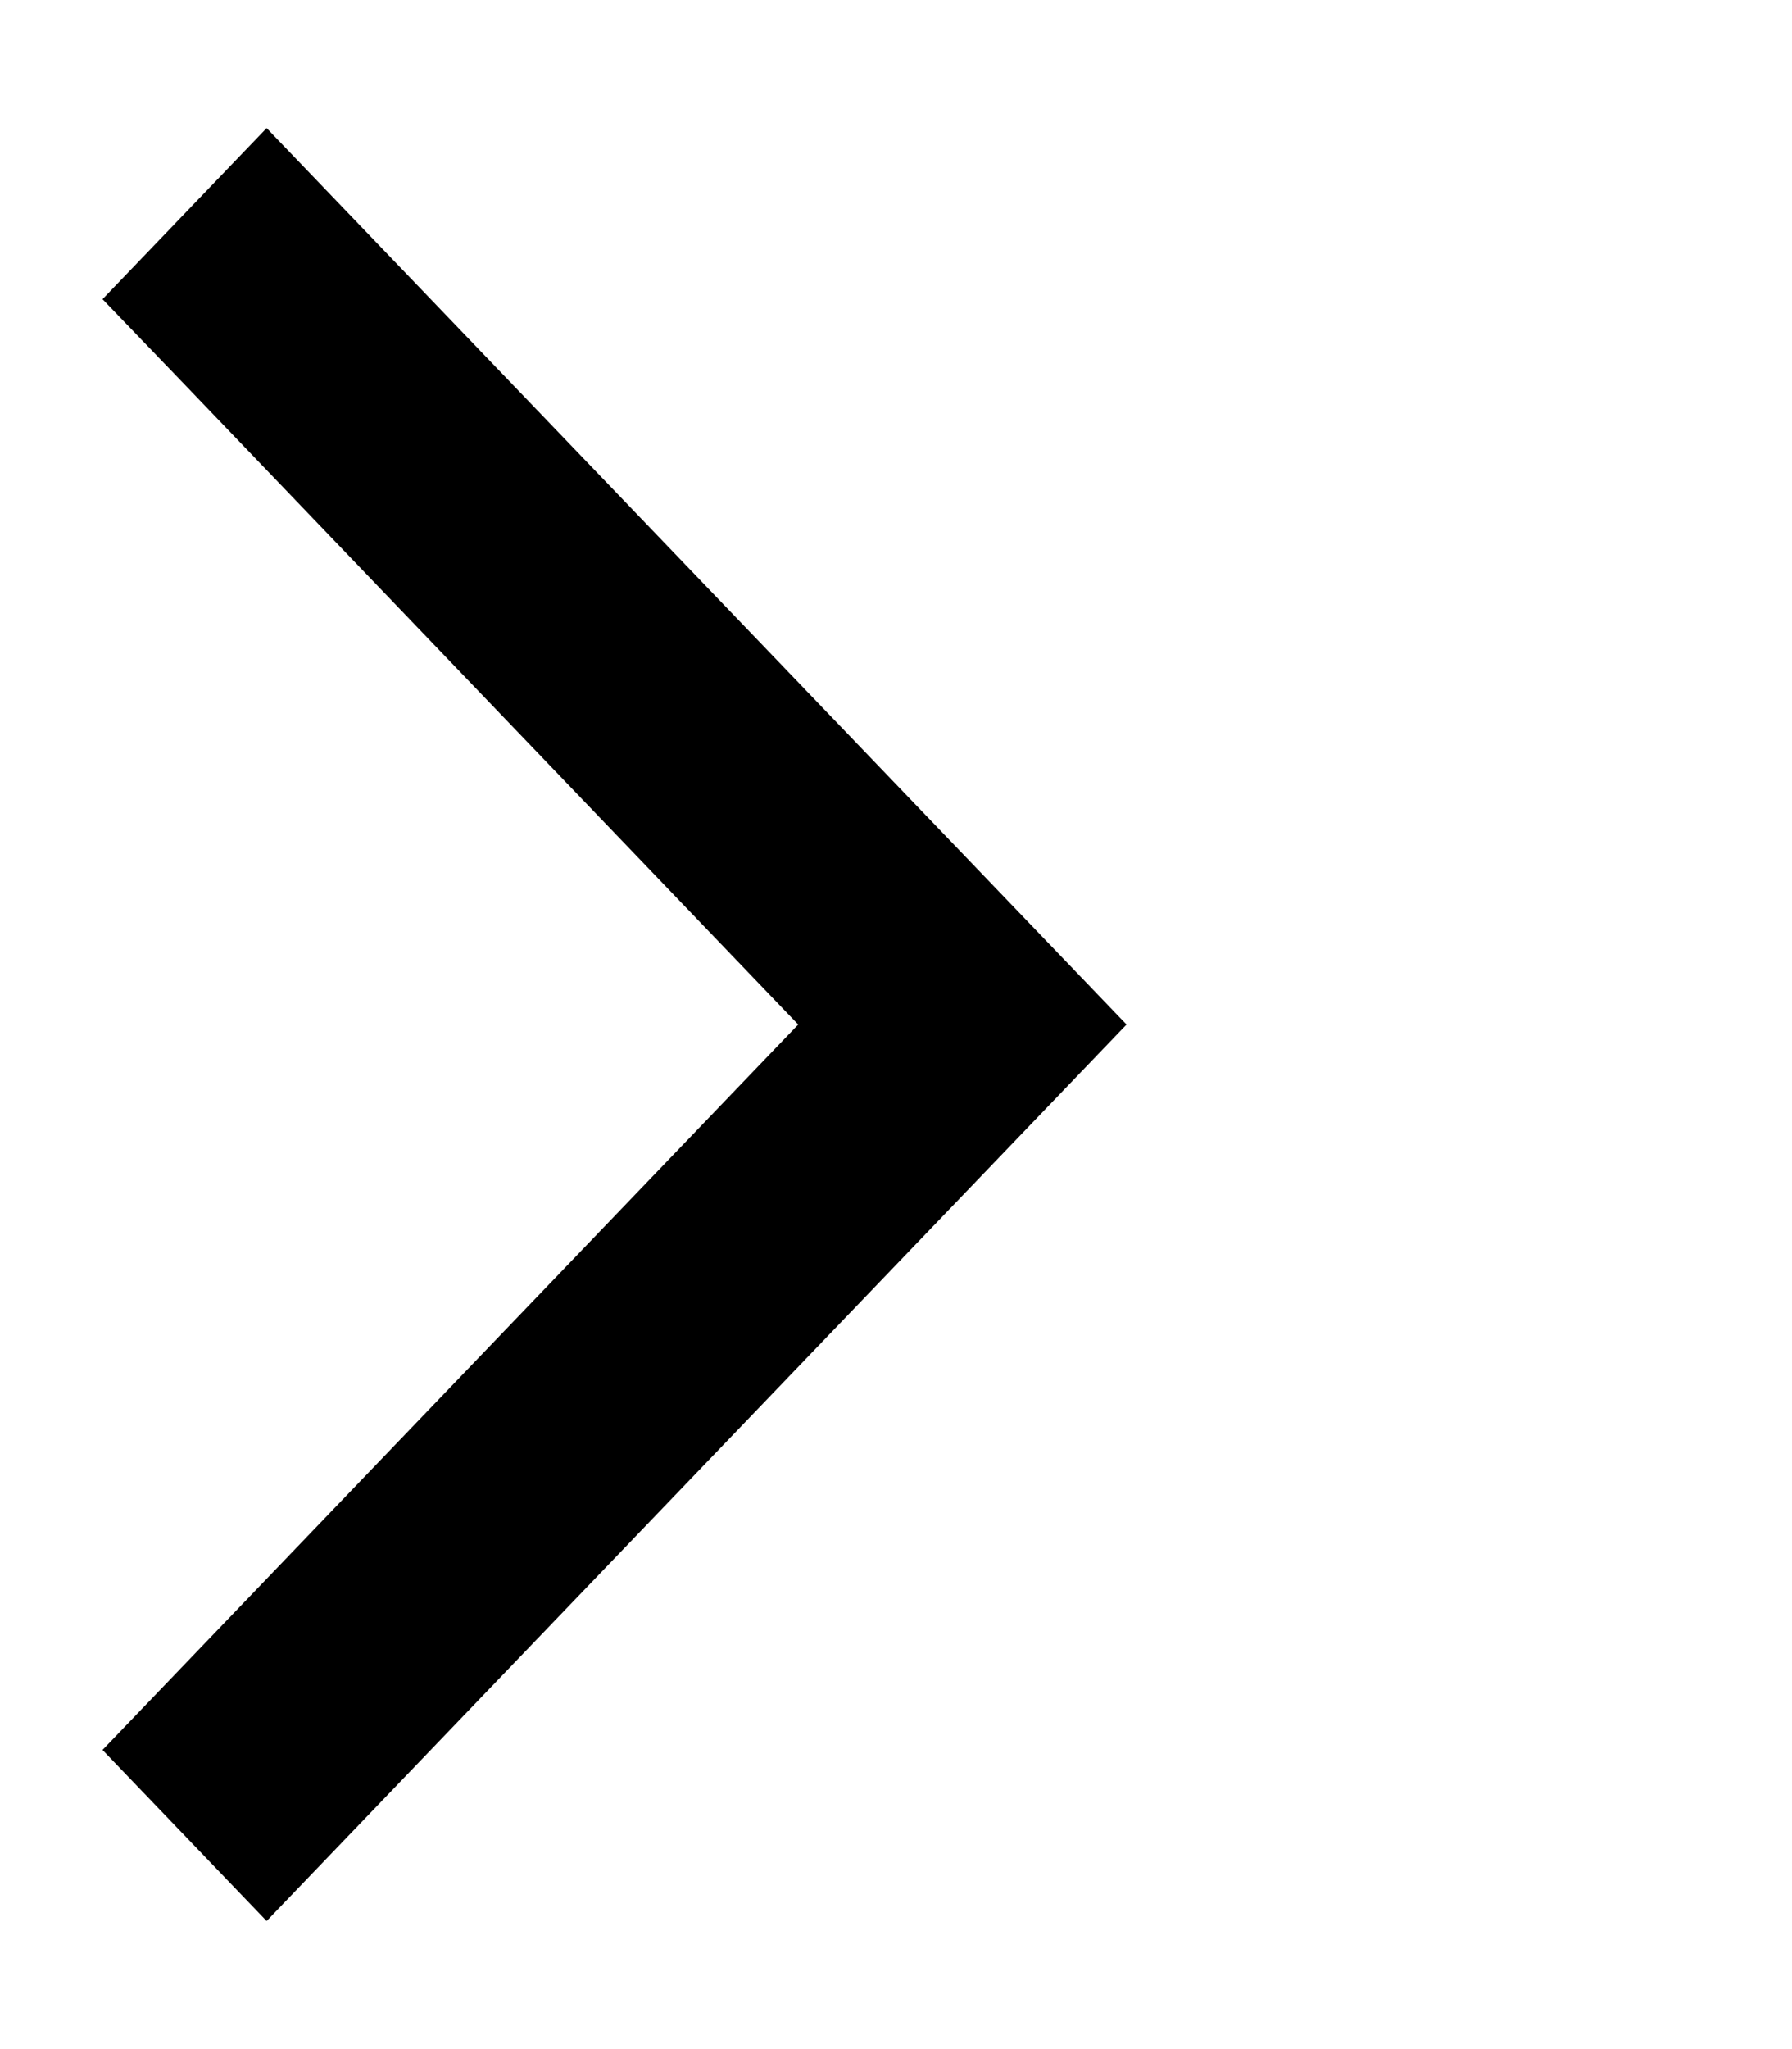 <svg xmlns="http://www.w3.org/2000/svg" width="14" height="16" viewBox="0 0 14 16">
    <path d="M8.801 8L8.161 8.667L2.726 14.33L2.083 15L0.801 13.664L1.441 12.997L6.236 8L1.443 3.003L0.801 2.336L2.083 1L2.723 1.667L8.158 7.33L8.801 8Z"/>
</svg>
